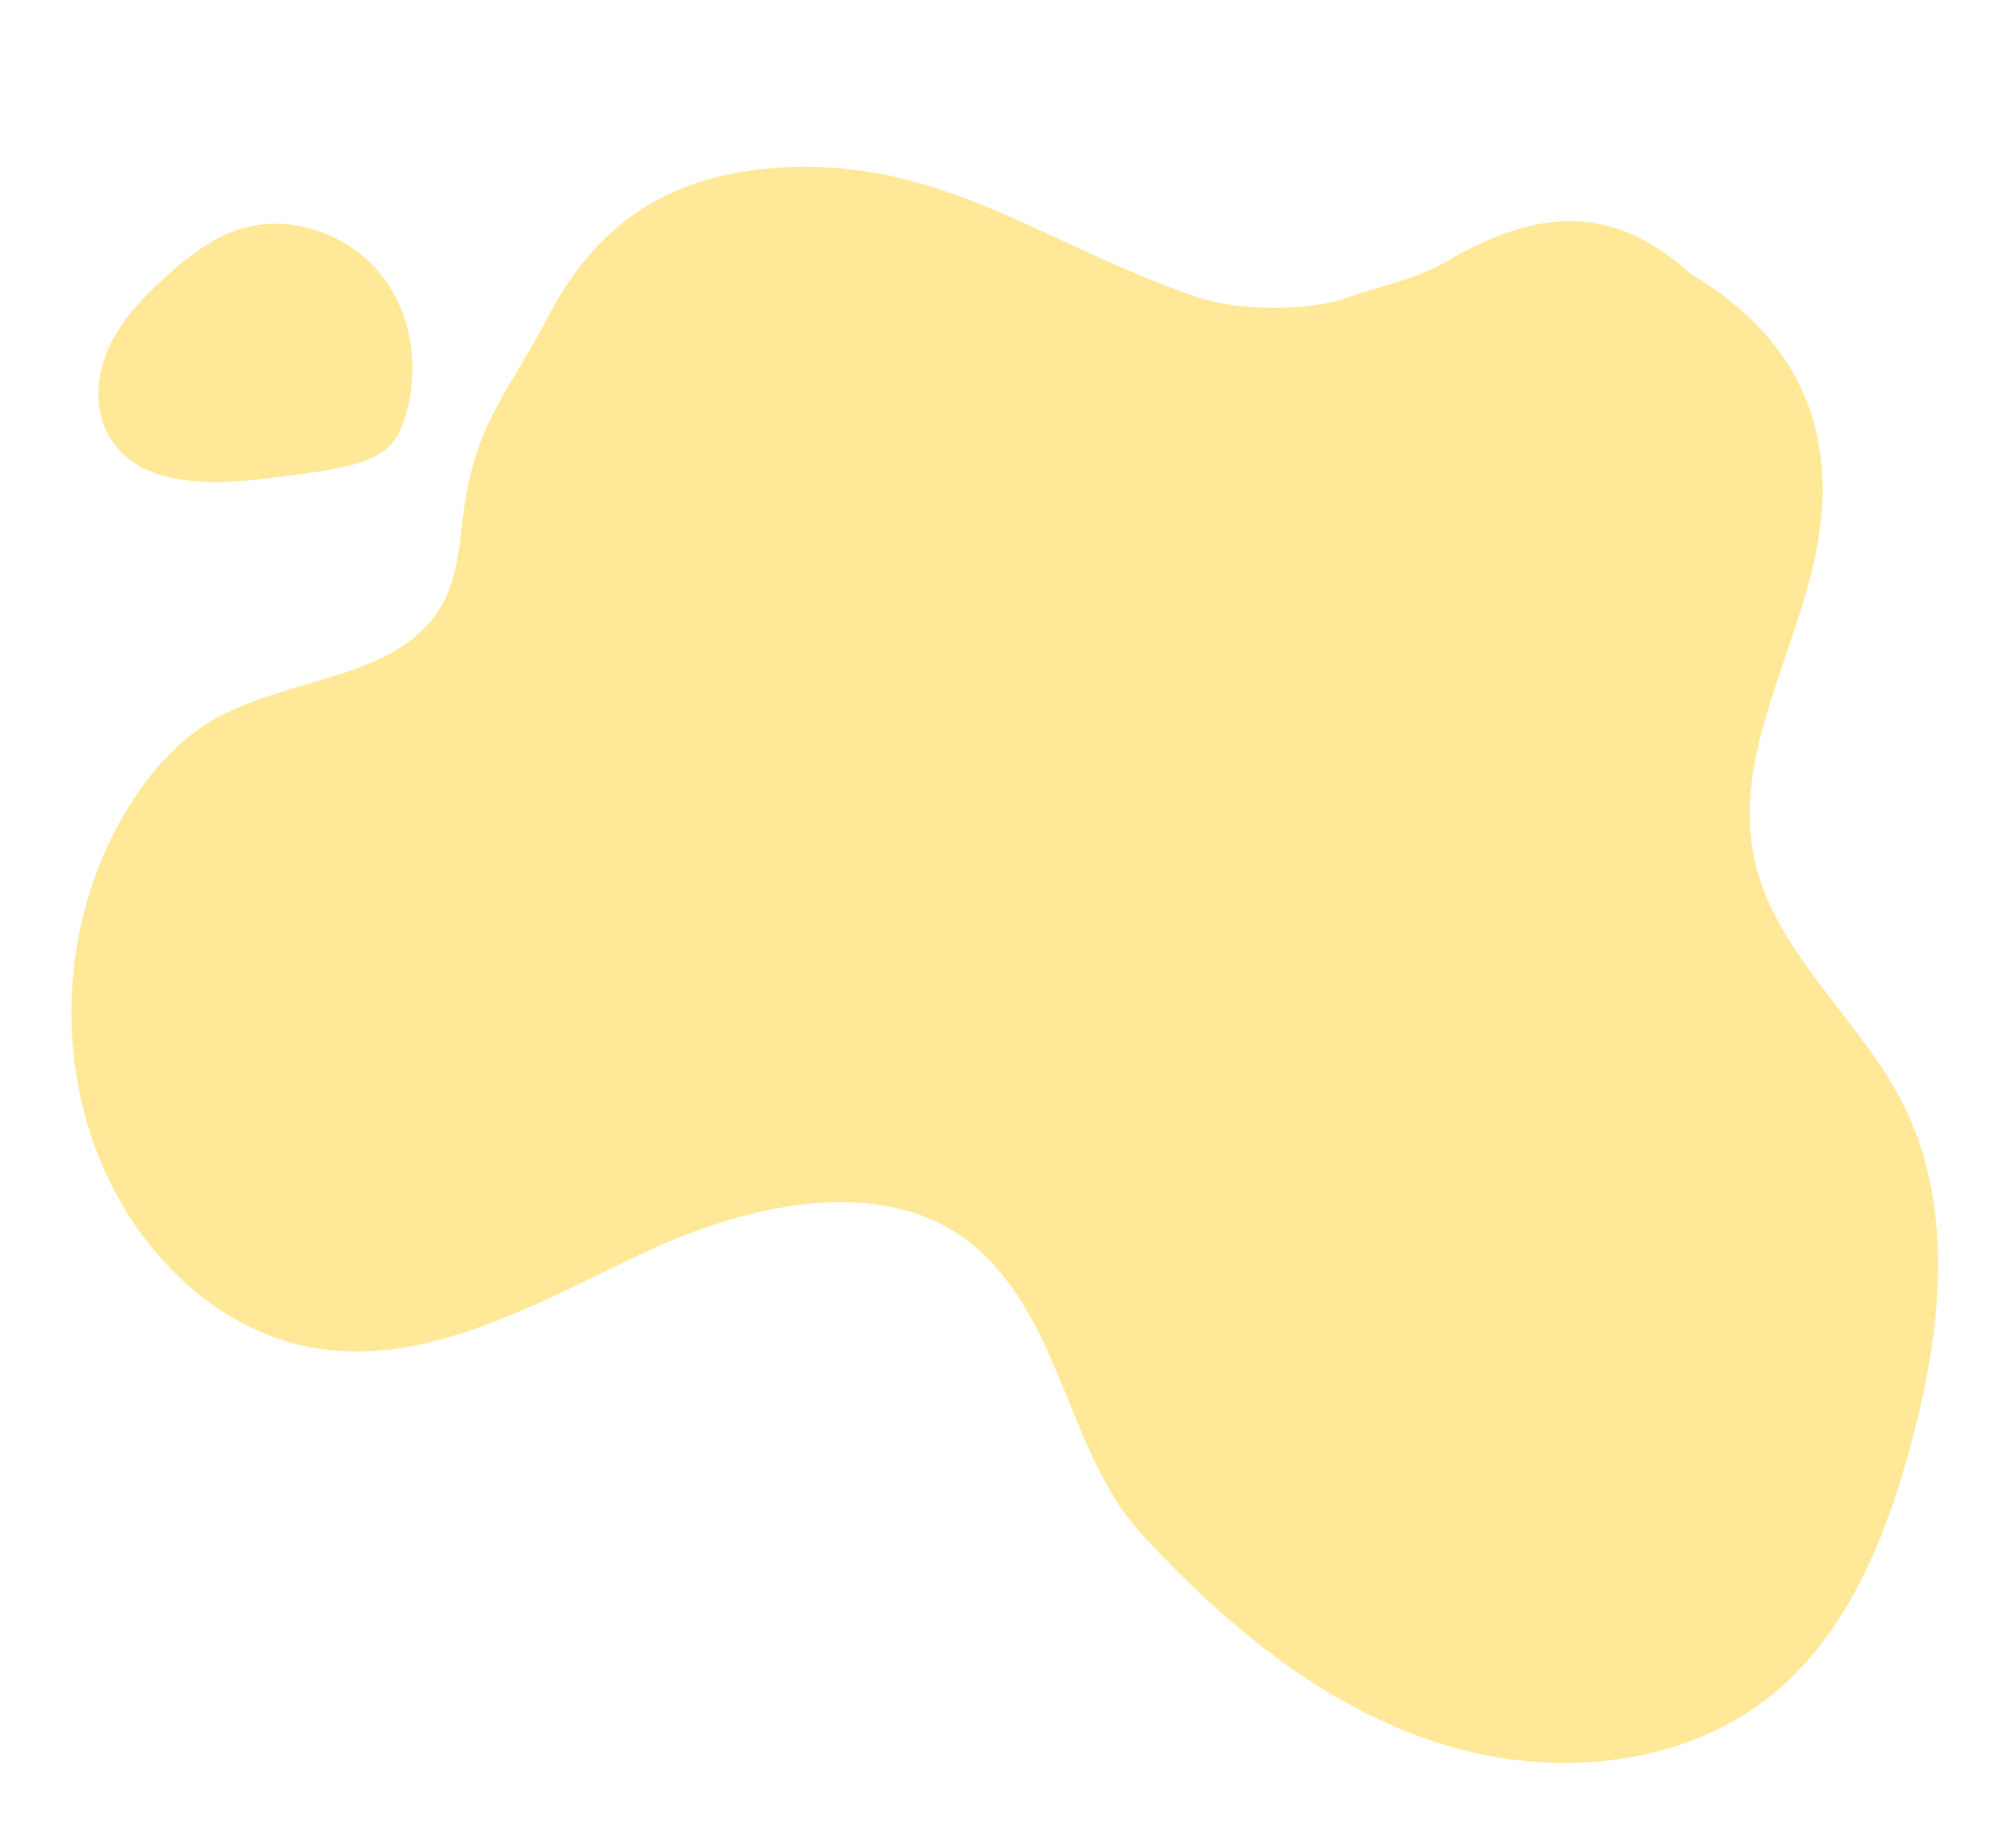 <svg width="639" height="581" viewBox="0 0 639 581" fill="none" xmlns="http://www.w3.org/2000/svg">
<path d="M361.883 486.301C387.69 514.297 417.888 539.696 454.01 551.849C490.132 564.003 533.087 560.889 562.4 536.559C585.634 517.28 597.551 487.715 605.486 458.627C615.192 423.035 619.907 383.507 603.467 350.468C589.763 322.932 562.4 302.138 556.029 272.059C548.988 238.789 569.911 206.579 575.989 173.125C582.052 139.785 572.683 108.586 535.983 86.861C510.838 64.084 486.817 66.073 457.605 83.353C449.324 88.25 436.199 91.012 427.163 94.309C414.983 98.753 392.122 98.506 379.849 94.309C329.145 76.982 297.661 48.937 244.244 53.342C211.874 56.009 189.216 70.944 174.117 99.64C159.018 128.336 150.088 134.228 146.414 166.429C145.451 174.854 144.48 183.525 140.475 190.997C127.286 215.619 91.634 214.144 67.483 228.226C56.251 234.776 47.469 244.915 40.643 255.977C19.096 290.915 16.685 336.846 34.465 373.837C46.86 399.636 69.886 421.544 98.043 426.956C134.989 434.066 170.564 412.757 204.63 396.822C238.703 380.886 283.16 371.232 310.8 396.707C336.962 420.821 339.08 461.556 361.875 486.285L361.883 486.301Z" fill="#FFE999"/>
<path d="M83.676 151.753C66.115 153.807 44.633 154.13 35.122 139.258C29.747 130.846 30.277 119.663 34.331 110.541C38.384 101.418 45.499 94.019 52.932 87.355C59.736 81.256 67.144 75.475 75.856 72.675C91.889 67.529 110.621 74.069 120.992 87.311C131.362 100.553 133.408 119.42 127.378 135.108C123.037 146.408 112.486 148.375 83.676 151.747L83.676 151.753Z" fill="#FFE999"/>
</svg>
